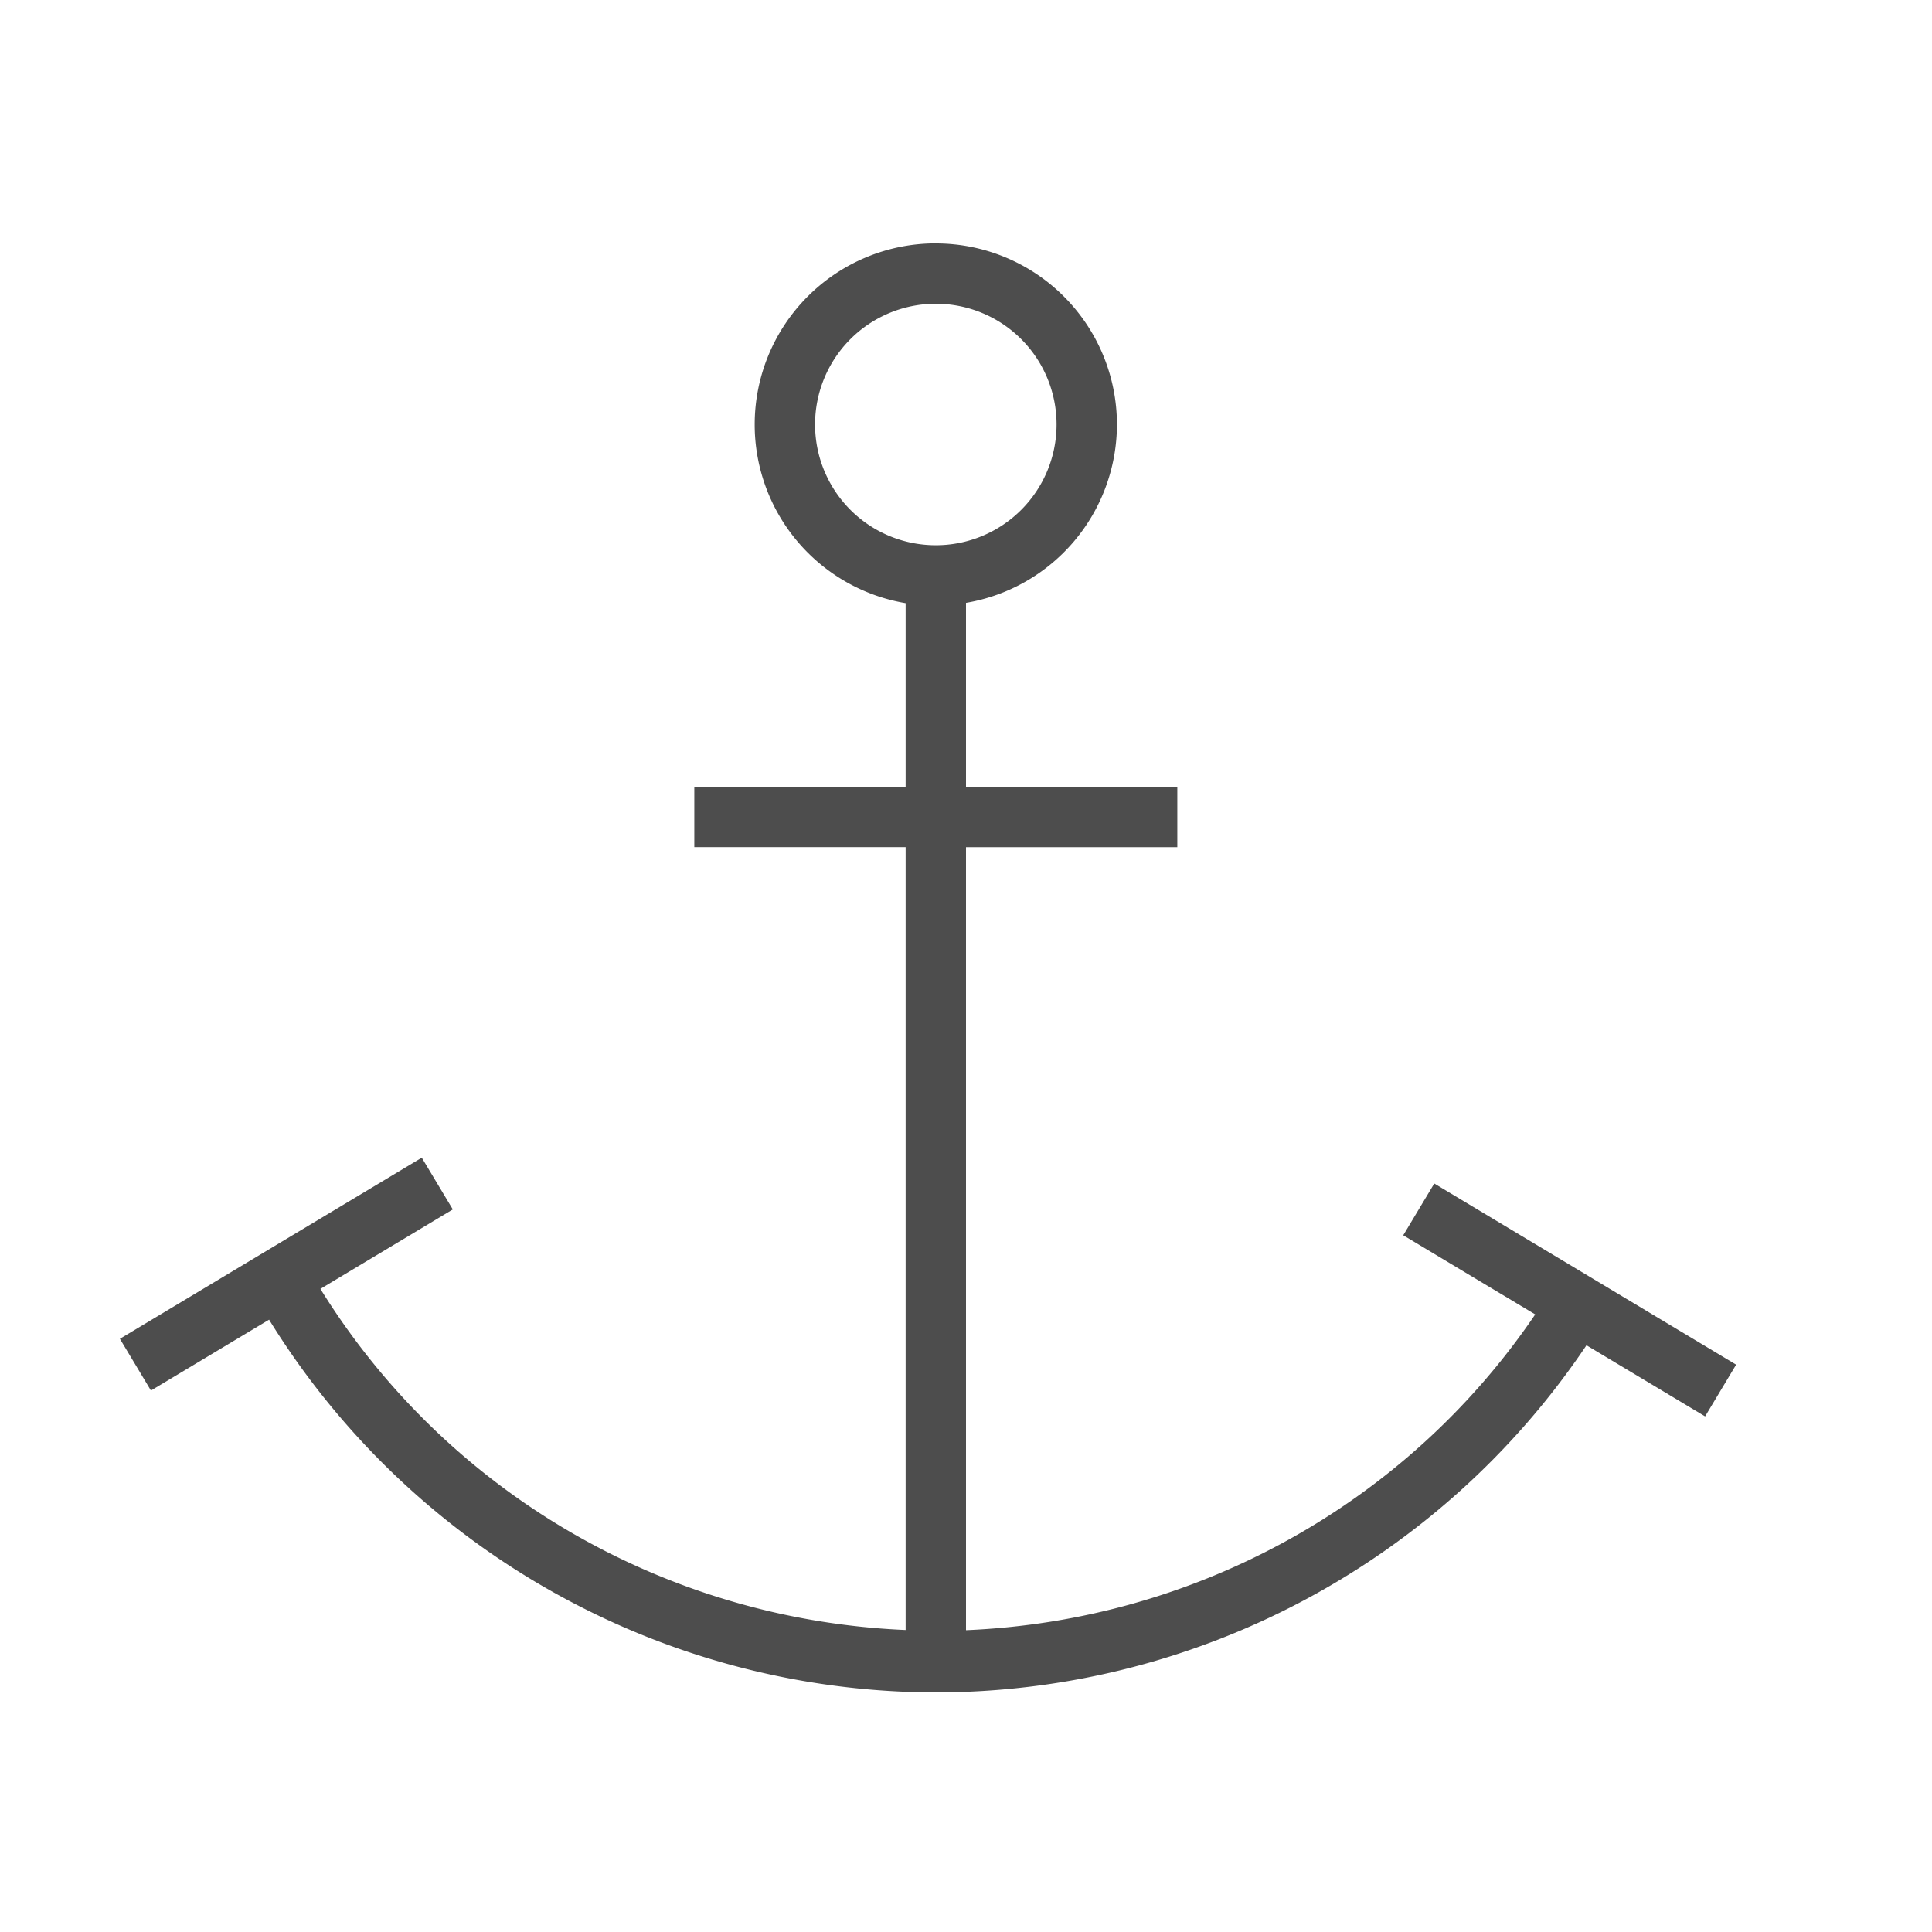 <svg viewBox="0 0 32 32" xmlns="http://www.w3.org/2000/svg"><path d="m15.5 4.031a3 3 0 0 0 -3 3 3 3 0 0 0 2.5 2.959v3.041h-3.5v1h3.5v12.967c-3.959-.169-7.596-2.263-9.693-5.65l2.193-1.316-.514-.857-5 3 .514.857 1.957-1.174c2.364 3.831 6.541 6.167 11.043 6.174 4.325-.004 8.365-2.16 10.777-5.75l1.965 1.178.514-.857-5-3-.514.857 2.186 1.311c-2.138 3.151-5.642 5.071-9.428 5.23v-12.969h3.5v-1h-3.5v-3.047a3 3 0 0 0 2.5-2.953 3 3 0 0 0 -3-3zm0 1a2 2 0 0 1 2 2 2 2 0 0 1 -2 2 2 2 0 0 1 -2-2 2 2 0 0 1 2-2z" fill="#4d4d4d"/></svg>